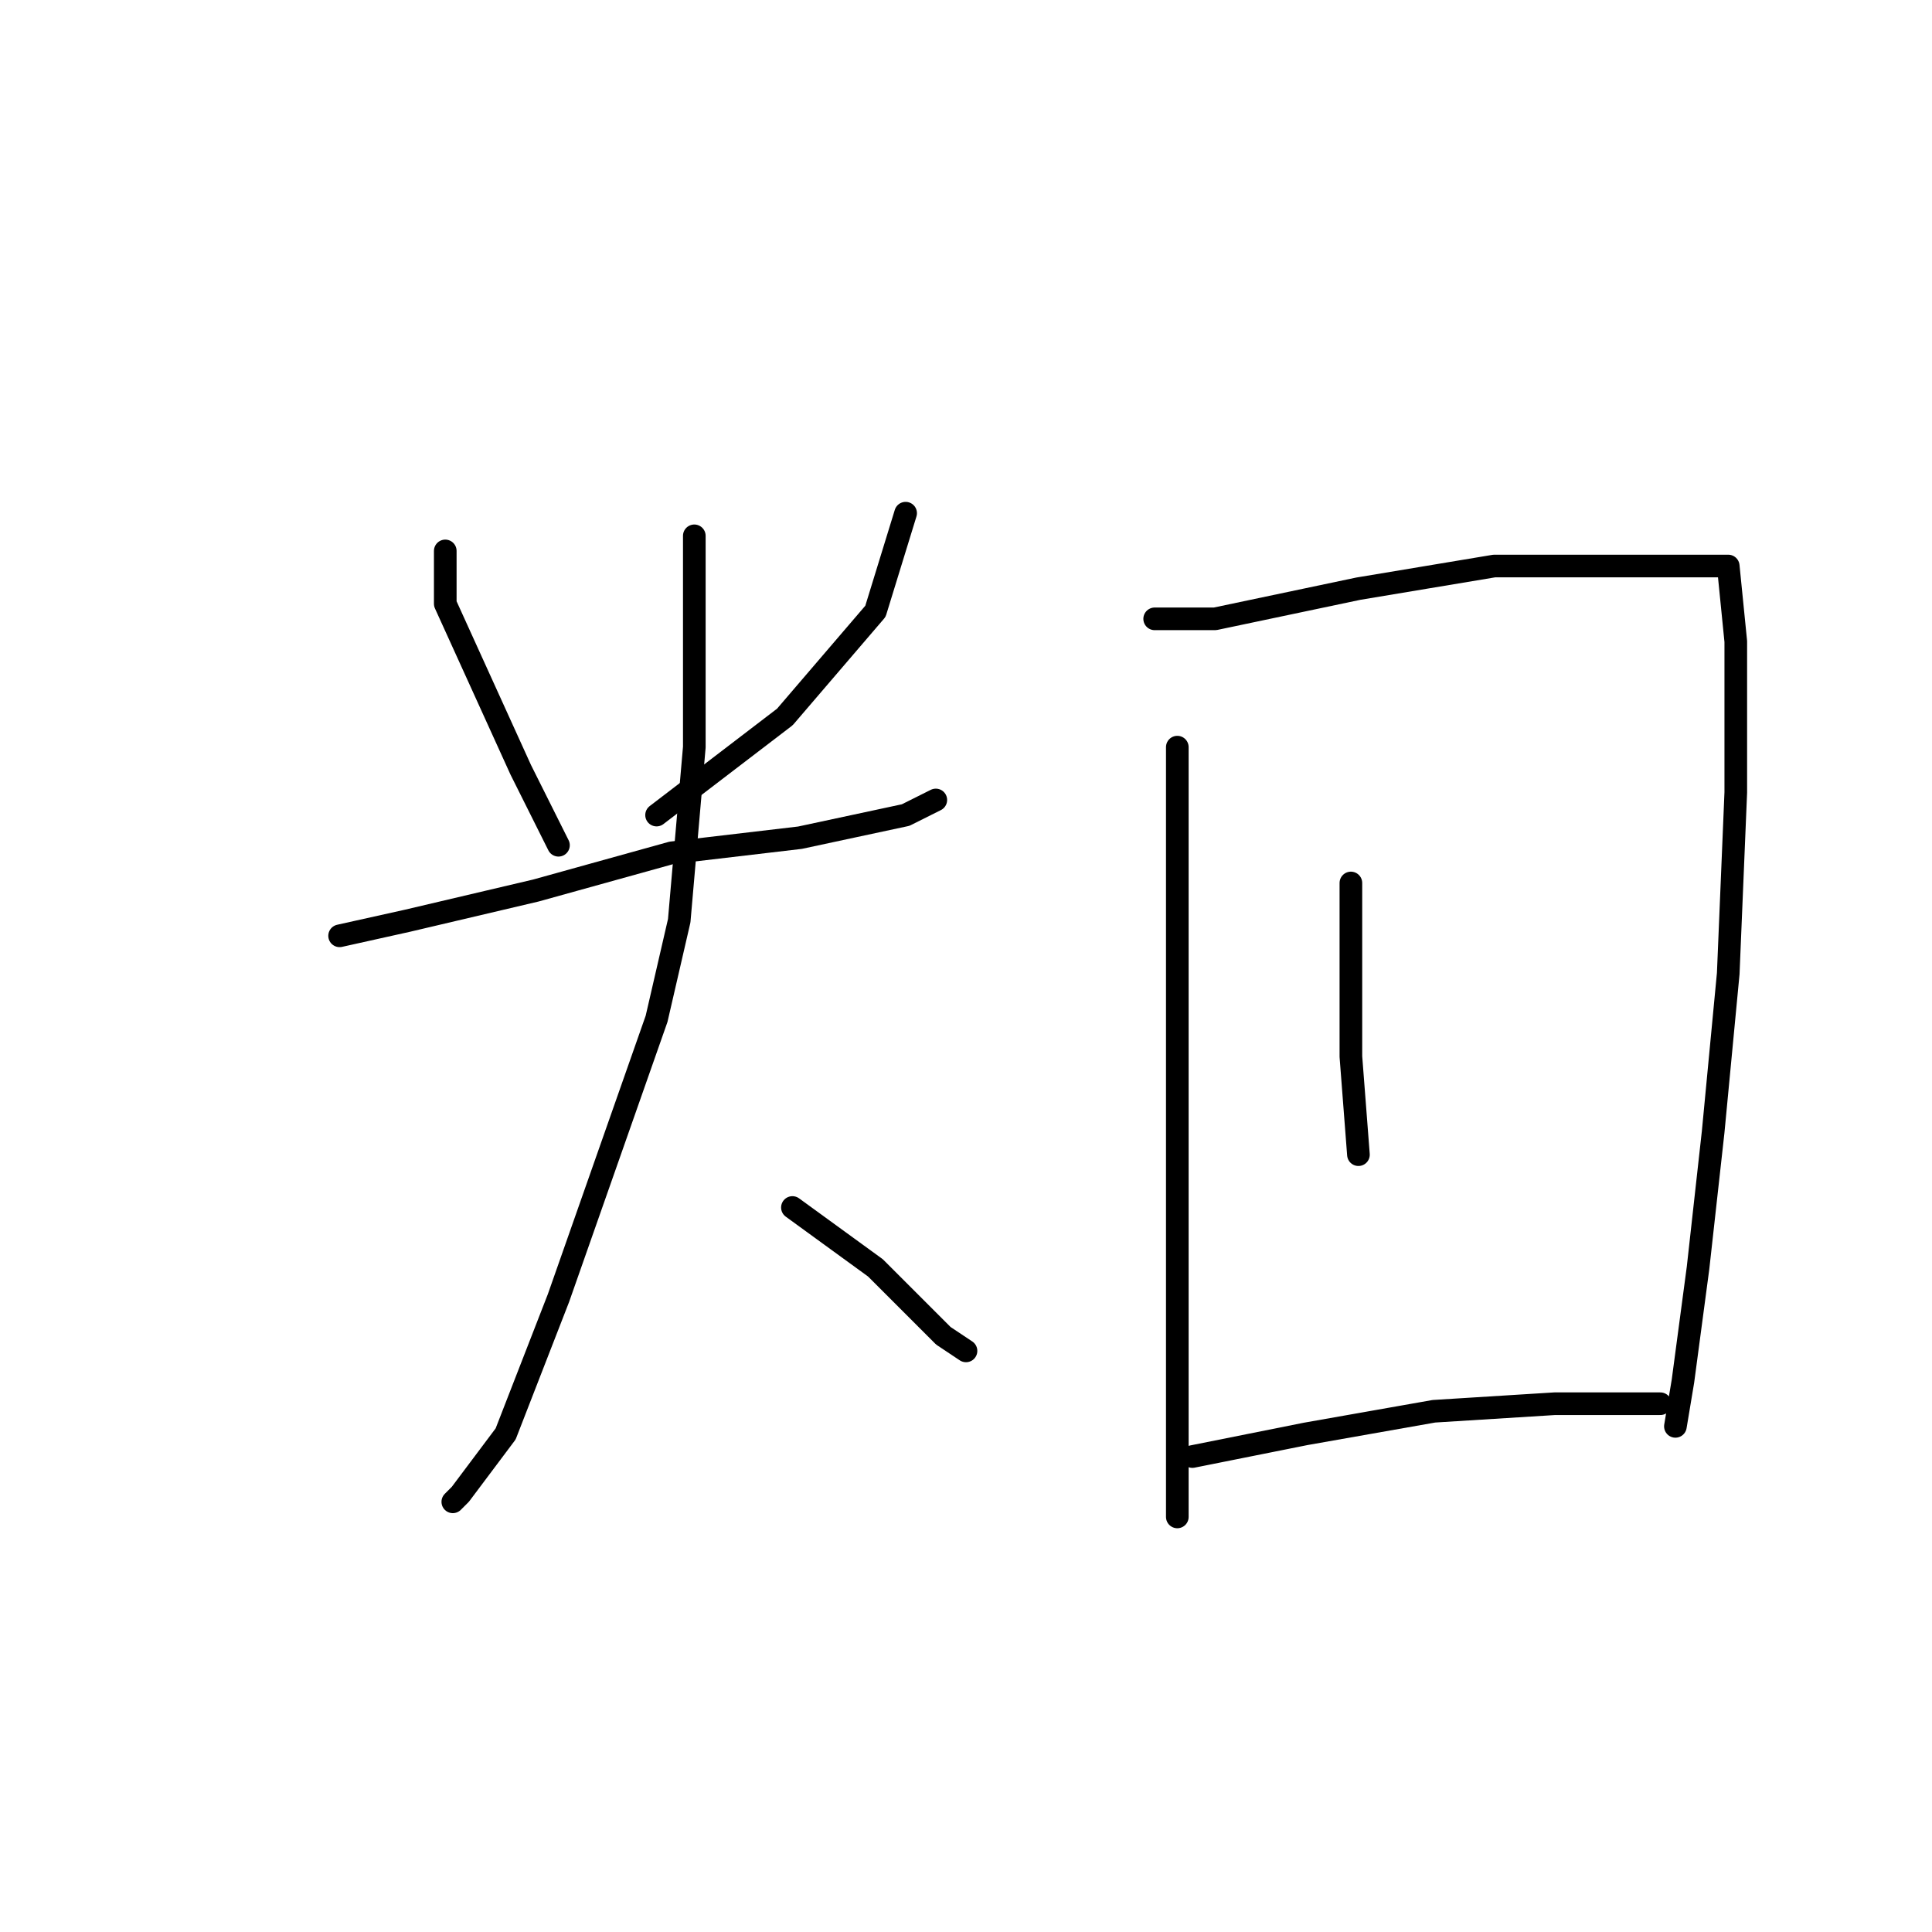 <?xml version="1.0" standalone="no"?>
    <svg width="256" height="256" xmlns="http://www.w3.org/2000/svg" version="1.1">
    <polyline stroke="black" stroke-width="3" stroke-linecap="round" fill="transparent" stroke-linejoin="round" points="59 73 59 80 69 102 74 112 74 112 " />
        <polyline stroke="black" stroke-width="3" stroke-linecap="round" fill="transparent" stroke-linejoin="round" points="120 68 116 81 104 95 87 108 87 108 " />
        <polyline stroke="black" stroke-width="3" stroke-linecap="round" fill="transparent" stroke-linejoin="round" points="45 124 54 122 71 118 89 113 106 111 120 108 124 106 124 106 " />
        <polyline stroke="black" stroke-width="3" stroke-linecap="round" fill="transparent" stroke-linejoin="round" points="92 71 92 80 92 99 90 122 87 135 74 172 67 190 61 198 60 199 60 199 " />
        <polyline stroke="black" stroke-width="3" stroke-linecap="round" fill="transparent" stroke-linejoin="round" points="105 160 116 168 125 177 128 179 128 179 " />
        <polyline stroke="black" stroke-width="3" stroke-linecap="round" fill="transparent" stroke-linejoin="round" points="156 99 156 111 156 159 156 182 156 190 156 197 156 201 156 201 " />
        <polyline stroke="black" stroke-width="3" stroke-linecap="round" fill="transparent" stroke-linejoin="round" points="153 82 161 82 180 78 198 75 215 75 225 75 229 75 230 85 230 105 229 129 227 150 225 168 223 183 222 189 222 189 " />
        <polyline stroke="black" stroke-width="3" stroke-linecap="round" fill="transparent" stroke-linejoin="round" points="179 117 179 122 179 140 180 153 180 153 " />
        <polyline stroke="black" stroke-width="3" stroke-linecap="round" fill="transparent" stroke-linejoin="round" points="158 193 173 190 190 187 206 186 220 186 220 186 " />
        </svg>